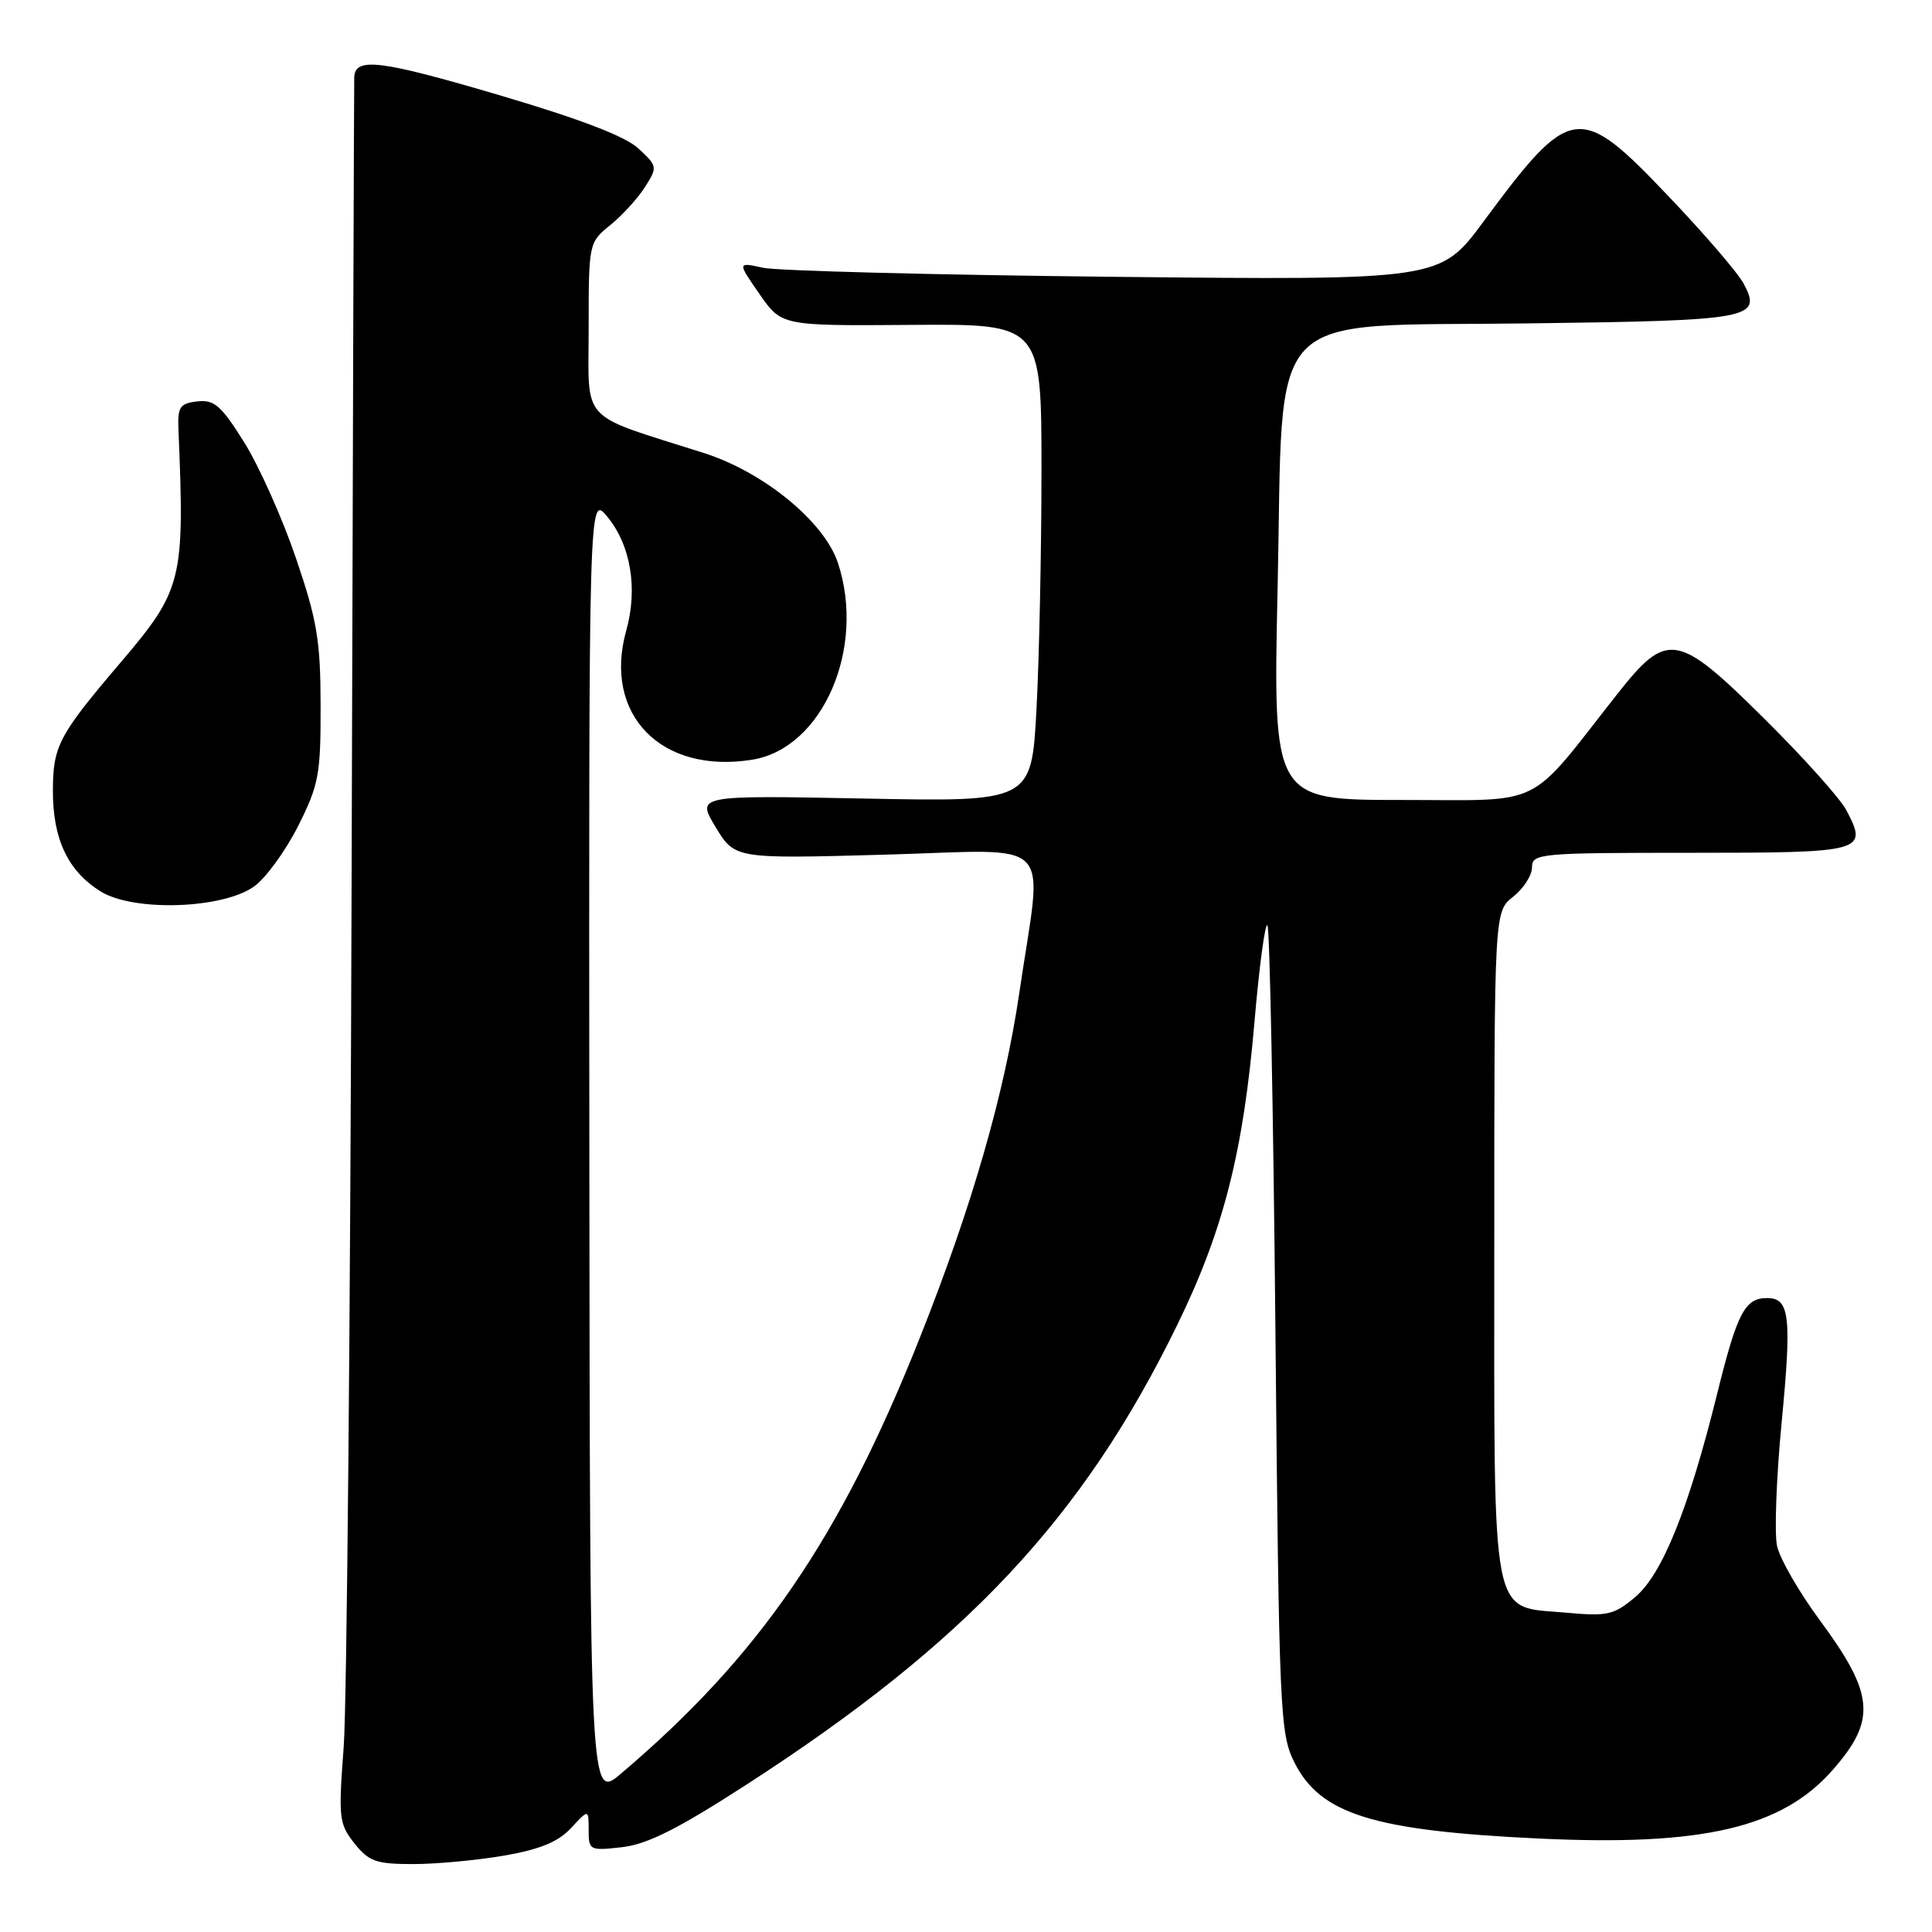 <?xml version="1.0" encoding="UTF-8" standalone="no"?>
<!DOCTYPE svg PUBLIC "-//W3C//DTD SVG 1.1//EN" "http://www.w3.org/Graphics/SVG/1.1/DTD/svg11.dtd" >
<svg xmlns="http://www.w3.org/2000/svg" xmlns:xlink="http://www.w3.org/1999/xlink" version="1.1" viewBox="0 0 256 256">
 <g >
 <path fill="currentColor"
d=" M 66.84 245.87 C 71.56 245.05 73.98 244.05 75.67 242.22 C 78.00 239.71 78.00 239.71 78.00 242.48 C 78.00 245.18 78.13 245.25 82.43 244.76 C 85.78 244.38 89.83 242.34 98.93 236.46 C 128.09 217.61 143.52 201.14 156.02 175.50 C 162.11 163.02 164.74 152.67 166.22 135.47 C 166.85 128.08 167.63 122.29 167.94 122.60 C 168.25 122.91 168.72 147.09 169.00 176.33 C 169.48 226.95 169.60 229.69 171.50 233.50 C 174.95 240.40 181.95 242.58 204.00 243.62 C 225.64 244.64 236.11 242.19 242.83 234.54 C 248.67 227.89 248.38 224.49 241.09 214.63 C 238.37 210.94 235.84 206.54 235.47 204.86 C 235.10 203.18 235.37 195.84 236.07 188.56 C 237.43 174.40 237.15 172.00 234.15 172.00 C 231.20 172.00 230.19 173.93 227.51 184.77 C 223.75 199.94 220.26 208.61 216.66 211.63 C 213.86 213.99 212.99 214.19 207.55 213.69 C 197.40 212.77 198.00 215.86 198.00 164.78 C 198.00 120.79 198.00 120.79 200.50 118.82 C 201.87 117.74 203.00 115.99 203.00 114.93 C 203.00 113.09 203.93 113.00 224.03 113.00 C 247.05 113.00 247.56 112.86 244.64 107.34 C 243.82 105.78 238.90 100.30 233.72 95.17 C 222.23 83.78 220.91 83.57 214.27 92.00 C 202.20 107.34 204.93 106.00 185.77 106.00 C 168.68 106.00 168.68 106.00 169.29 77.95 C 170.11 40.04 166.99 43.32 202.70 42.85 C 232.22 42.47 233.53 42.22 231.02 37.54 C 230.28 36.16 225.82 30.97 221.09 26.01 C 209.24 13.55 208.15 13.70 196.55 29.39 C 190.82 37.13 190.82 37.13 147.66 36.68 C 123.92 36.43 102.97 35.89 101.10 35.48 C 97.70 34.73 97.70 34.73 100.63 38.95 C 103.56 43.18 103.56 43.18 120.78 43.05 C 138.00 42.92 138.00 42.92 138.00 62.30 C 138.00 72.96 137.70 87.21 137.34 93.97 C 136.68 106.25 136.68 106.25 114.48 105.81 C 92.28 105.38 92.28 105.38 94.82 109.59 C 97.37 113.80 97.37 113.80 117.18 113.25 C 140.28 112.61 138.17 110.46 135.07 131.52 C 133.10 144.93 128.80 159.86 121.87 177.29 C 111.33 203.84 100.60 219.48 82.30 235.00 C 78.17 238.51 78.17 238.51 78.09 152.00 C 78.02 65.50 78.02 65.50 80.46 68.45 C 83.58 72.23 84.54 77.99 82.98 83.55 C 79.87 94.69 87.62 102.62 99.70 100.66 C 109.00 99.15 114.76 85.89 111.03 74.59 C 109.22 69.12 101.19 62.54 93.22 60.01 C 76.56 54.71 78.00 56.28 78.00 43.49 C 78.00 32.21 78.02 32.13 80.87 29.82 C 82.44 28.55 84.51 26.28 85.46 24.79 C 87.14 22.14 87.12 22.02 84.60 19.68 C 82.84 18.05 76.85 15.76 65.96 12.55 C 50.37 7.96 47.06 7.55 46.94 10.22 C 46.91 10.92 46.75 58.75 46.59 116.50 C 46.43 174.25 45.96 226.00 45.54 231.50 C 44.83 240.88 44.92 241.67 46.96 244.25 C 48.88 246.66 49.83 247.00 54.74 247.00 C 57.82 247.00 63.26 246.49 66.84 245.87 Z  M 33.70 117.44 C 35.24 116.32 37.85 112.73 39.50 109.46 C 42.24 104.01 42.50 102.64 42.48 93.50 C 42.47 84.87 42.02 82.19 39.21 73.94 C 37.42 68.68 34.34 61.79 32.37 58.63 C 29.30 53.72 28.39 52.93 26.14 53.19 C 23.81 53.46 23.52 53.92 23.65 57.00 C 24.48 76.95 24.18 78.15 15.90 87.88 C 7.78 97.41 7.01 98.87 7.01 104.80 C 7.00 111.18 8.99 115.40 13.30 118.10 C 17.67 120.84 29.53 120.45 33.70 117.44 Z "/>
</g>
</svg>